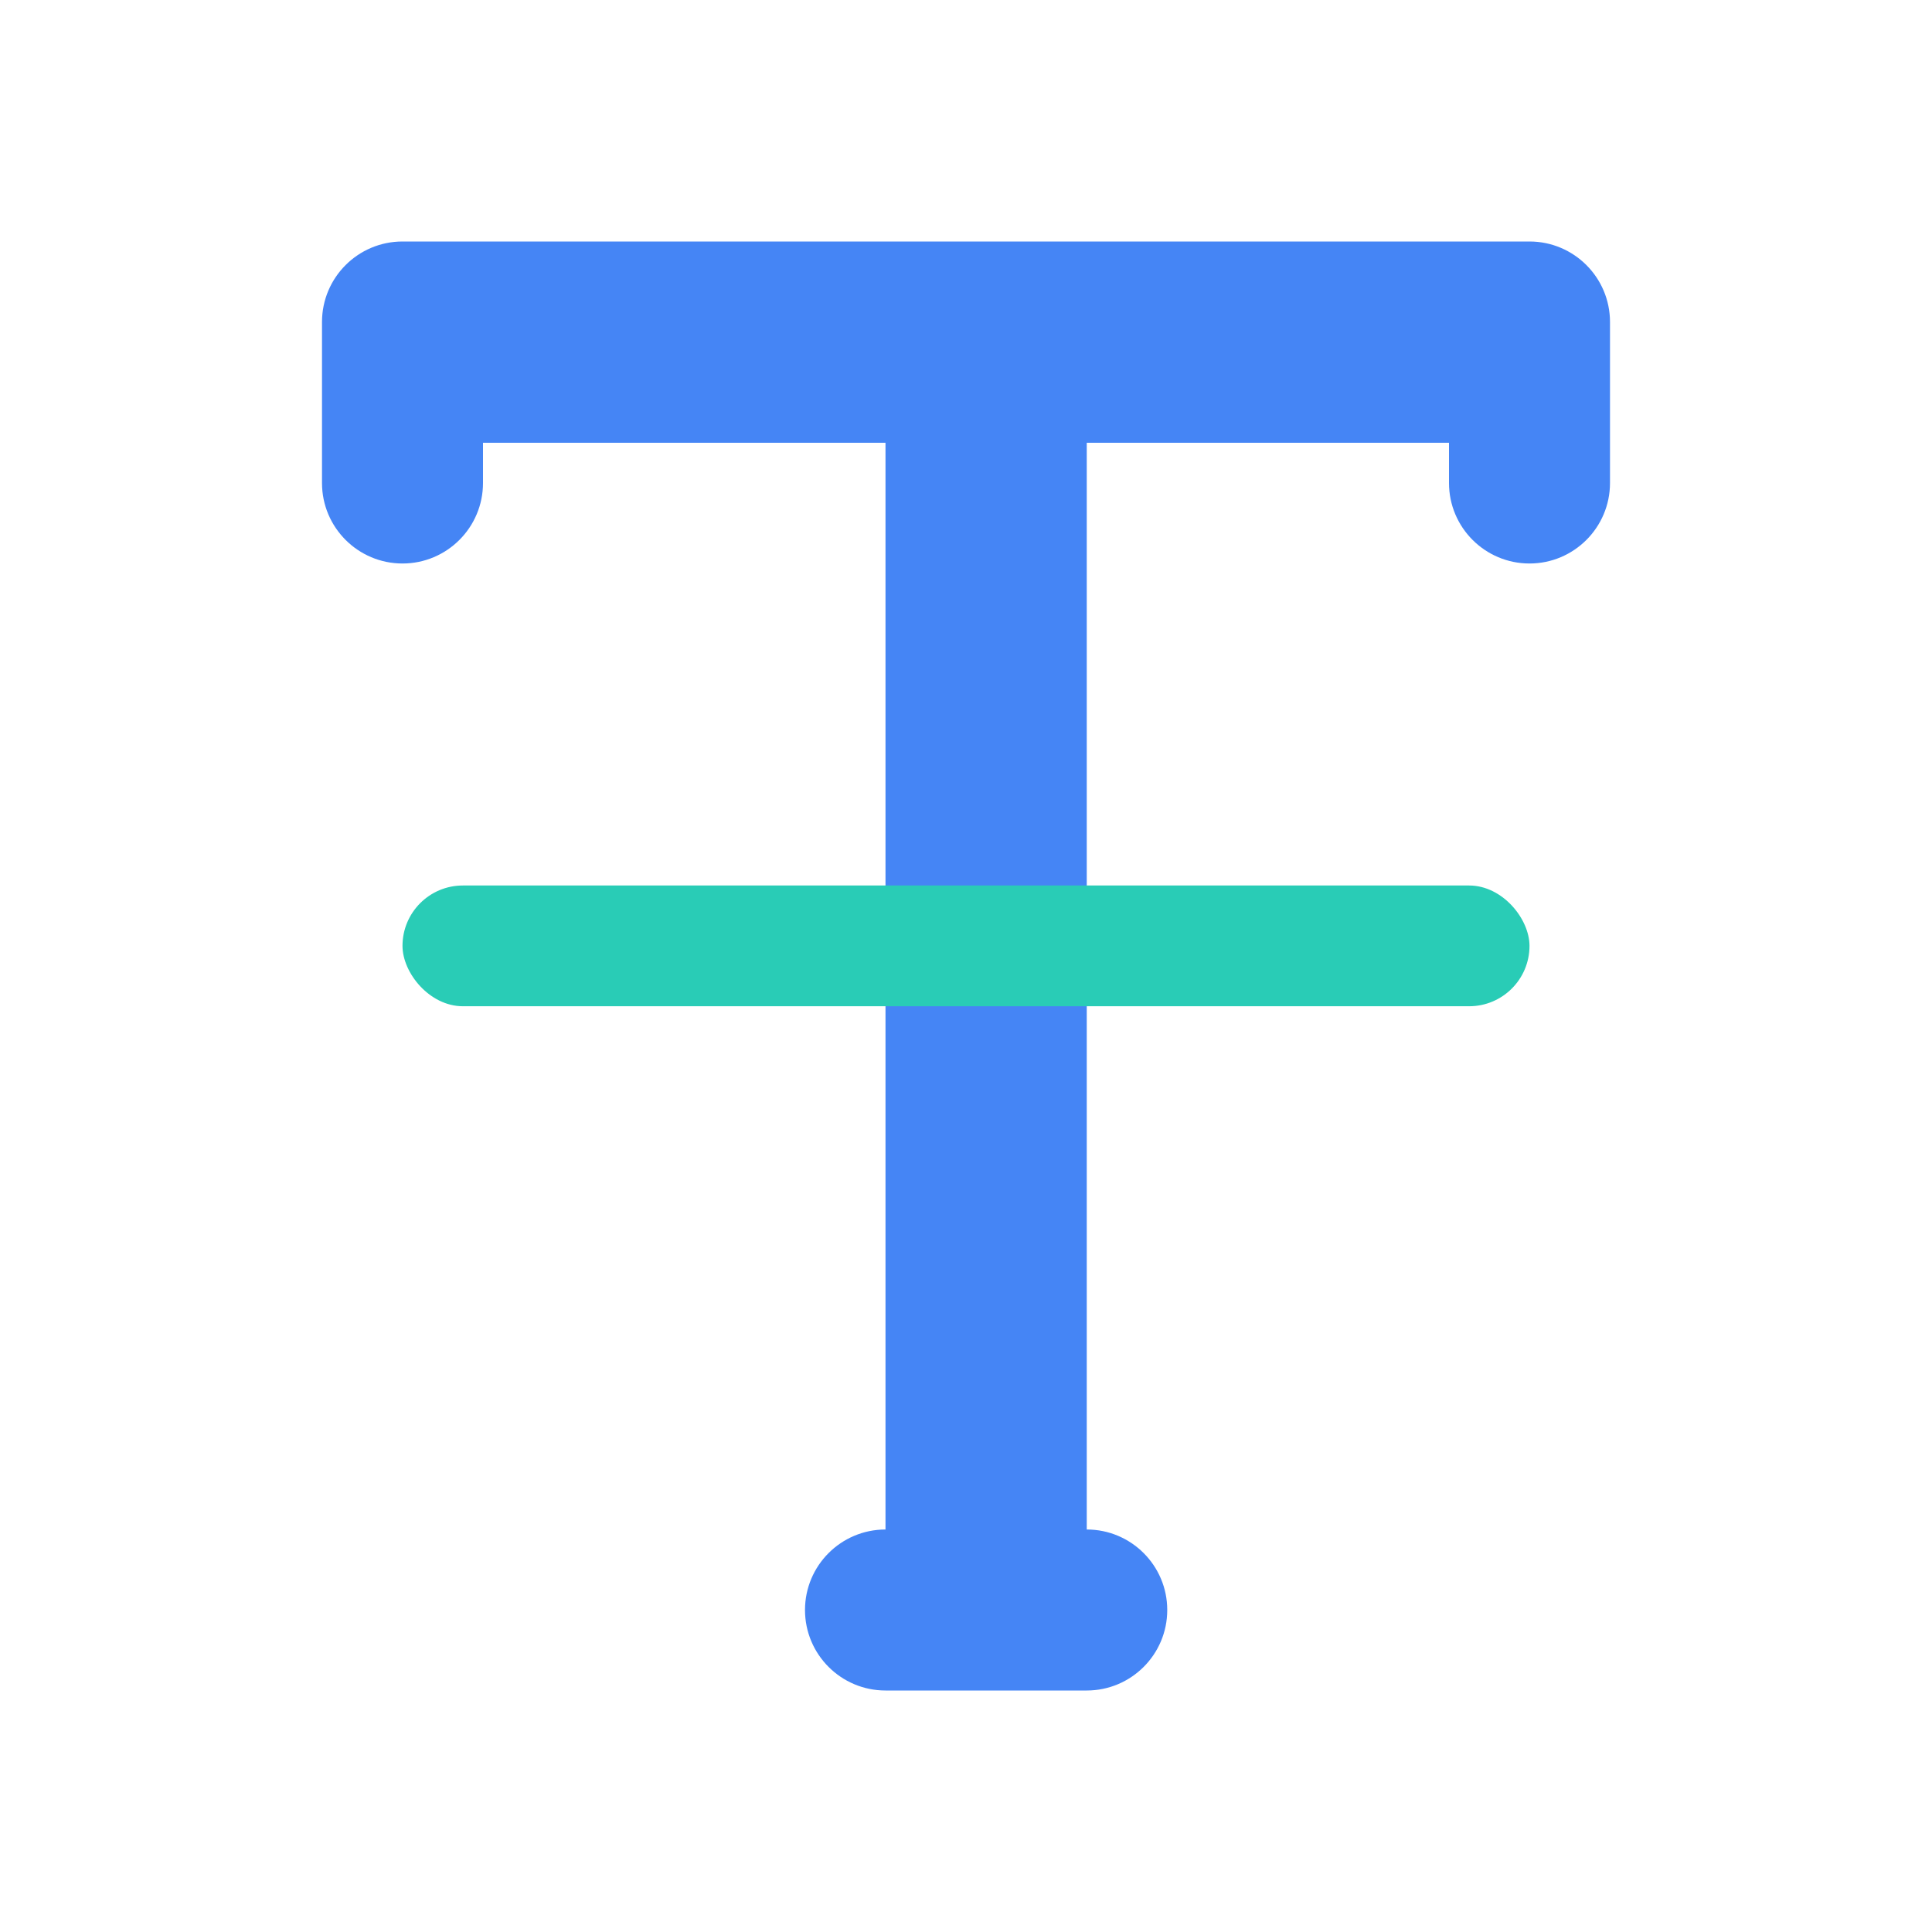 <?xml version="1.0" encoding="UTF-8"?>
<svg width="24px" height="24px" viewBox="0 0 24 24" version="1.1" xmlns="http://www.w3.org/2000/svg" xmlns:xlink="http://www.w3.org/1999/xlink">
    <!-- Generator: Sketch 54.1 (76490) - https://sketchapp.com -->
    
    <desc>Created with Sketch.</desc>
    <g id="删除线" stroke="none" stroke-width="1" fill="none" fill-rule="evenodd">
        <g>
            <rect id="矩形" fill="#000000" fill-rule="nonzero" opacity="0" x="0" y="0" width="24" height="24"></rect>
            <path d="M18,5.5 L13.5,5.5 L13.5,19 C14.052,19 14.5,19.448 14.5,20 C14.5,20.552 14.052,21 13.5,21 L11,21 C10.448,21 10,20.552 10,20 C10,19.448 10.448,19 11,19 L11,5.5 L6,5.5 L6,6 C6,6.552 5.552,7 5,7 C4.448,7 4,6.552 4,6 L4,4.5 L4,4 C4,3.448 4.448,3 5,3 L19,3 C19.552,3 20,3.448 20,4 L20,4.5 L20,6 C20,6.552 19.552,7 19,7 C18.448,7 18,6.552 18,6 L18,5.5 Z" fill="#4585F5"></path>
            <rect id="矩形" fill="#29CCB6" x="5" y="11" width="14" height="1.5" rx="0.75"></rect>
        </g>
    </g>
</svg>